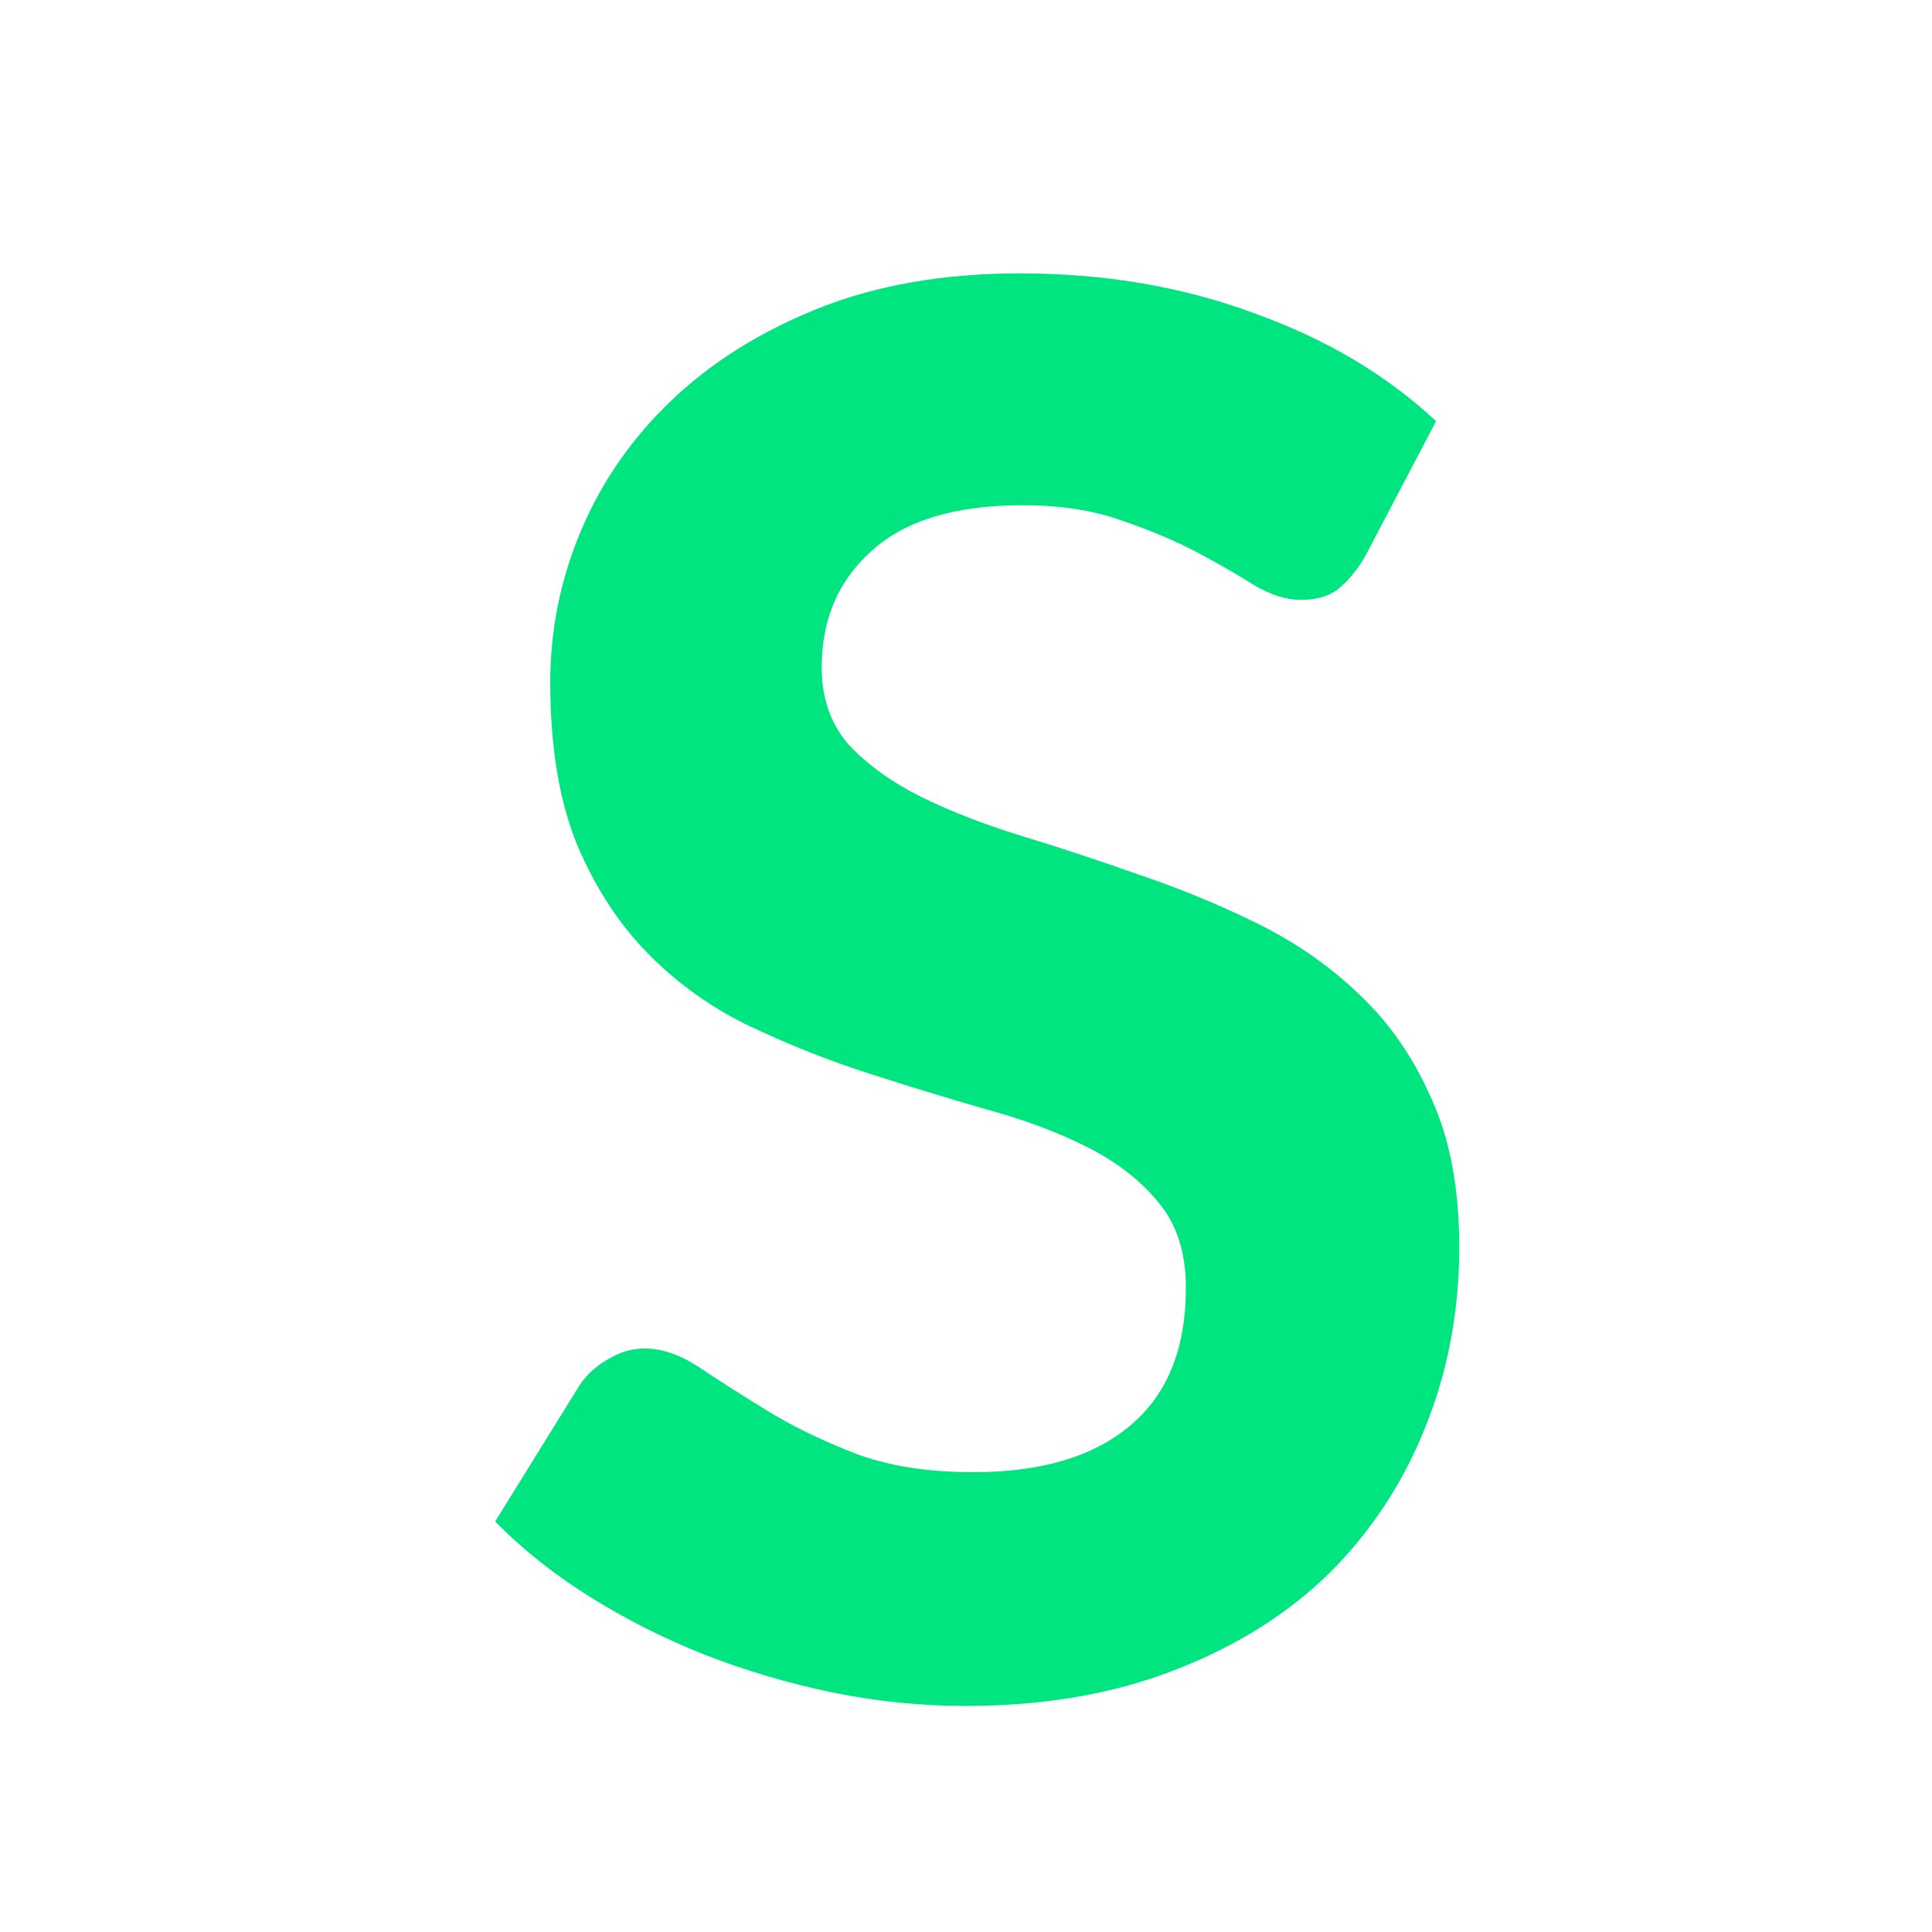 <svg width="16" height="16" viewBox="0 0 16 16" fill="none" xmlns="http://www.w3.org/2000/svg">
<g clip-path="url(#clip0_116_2)">
<path d="M11.301 4.616C11.226 4.739 11.149 4.829 11.069 4.888C10.994 4.941 10.896 4.968 10.773 4.968C10.655 4.968 10.527 4.928 10.389 4.848C10.255 4.763 10.098 4.672 9.917 4.576C9.736 4.48 9.528 4.392 9.293 4.312C9.058 4.227 8.784 4.184 8.469 4.184C7.914 4.184 7.498 4.309 7.221 4.56C6.944 4.805 6.805 5.128 6.805 5.528C6.805 5.784 6.88 5.997 7.029 6.168C7.184 6.333 7.384 6.477 7.629 6.6C7.88 6.723 8.162 6.832 8.477 6.928C8.792 7.024 9.114 7.131 9.445 7.248C9.776 7.36 10.098 7.493 10.413 7.648C10.727 7.803 11.008 7.997 11.253 8.232C11.504 8.467 11.704 8.755 11.853 9.096C12.008 9.432 12.085 9.843 12.085 10.328C12.085 10.856 11.992 11.352 11.805 11.816C11.623 12.275 11.36 12.677 11.013 13.024C10.666 13.365 10.237 13.635 9.725 13.832C9.218 14.029 8.642 14.128 7.997 14.128C7.629 14.128 7.261 14.091 6.893 14.016C6.53 13.941 6.178 13.837 5.837 13.704C5.501 13.571 5.184 13.411 4.885 13.224C4.586 13.037 4.325 12.829 4.101 12.6L4.805 11.464C4.864 11.379 4.941 11.309 5.037 11.256C5.133 11.197 5.234 11.168 5.341 11.168C5.485 11.168 5.637 11.221 5.797 11.328C5.957 11.435 6.141 11.552 6.349 11.68C6.557 11.808 6.797 11.925 7.069 12.032C7.346 12.139 7.677 12.192 8.061 12.192C8.621 12.192 9.053 12.064 9.357 11.808C9.666 11.552 9.821 11.171 9.821 10.664C9.821 10.371 9.744 10.133 9.589 9.952C9.44 9.771 9.242 9.619 8.997 9.496C8.752 9.373 8.472 9.269 8.157 9.184C7.842 9.093 7.52 8.995 7.189 8.888C6.858 8.781 6.536 8.653 6.221 8.504C5.906 8.355 5.626 8.157 5.381 7.912C5.136 7.667 4.936 7.363 4.781 7C4.632 6.637 4.557 6.187 4.557 5.648C4.557 5.216 4.642 4.797 4.813 4.392C4.984 3.987 5.234 3.627 5.565 3.312C5.896 2.997 6.301 2.744 6.781 2.552C7.266 2.36 7.821 2.264 8.445 2.264C9.144 2.264 9.789 2.373 10.381 2.592C10.978 2.805 11.482 3.104 11.893 3.488L11.301 4.616Z" fill="#00E580"/>
</g>
<defs>
<clipPath id="clip0_116_2">
<rect width="16" height="16" fill="white"/>
</clipPath>
</defs>
</svg>
